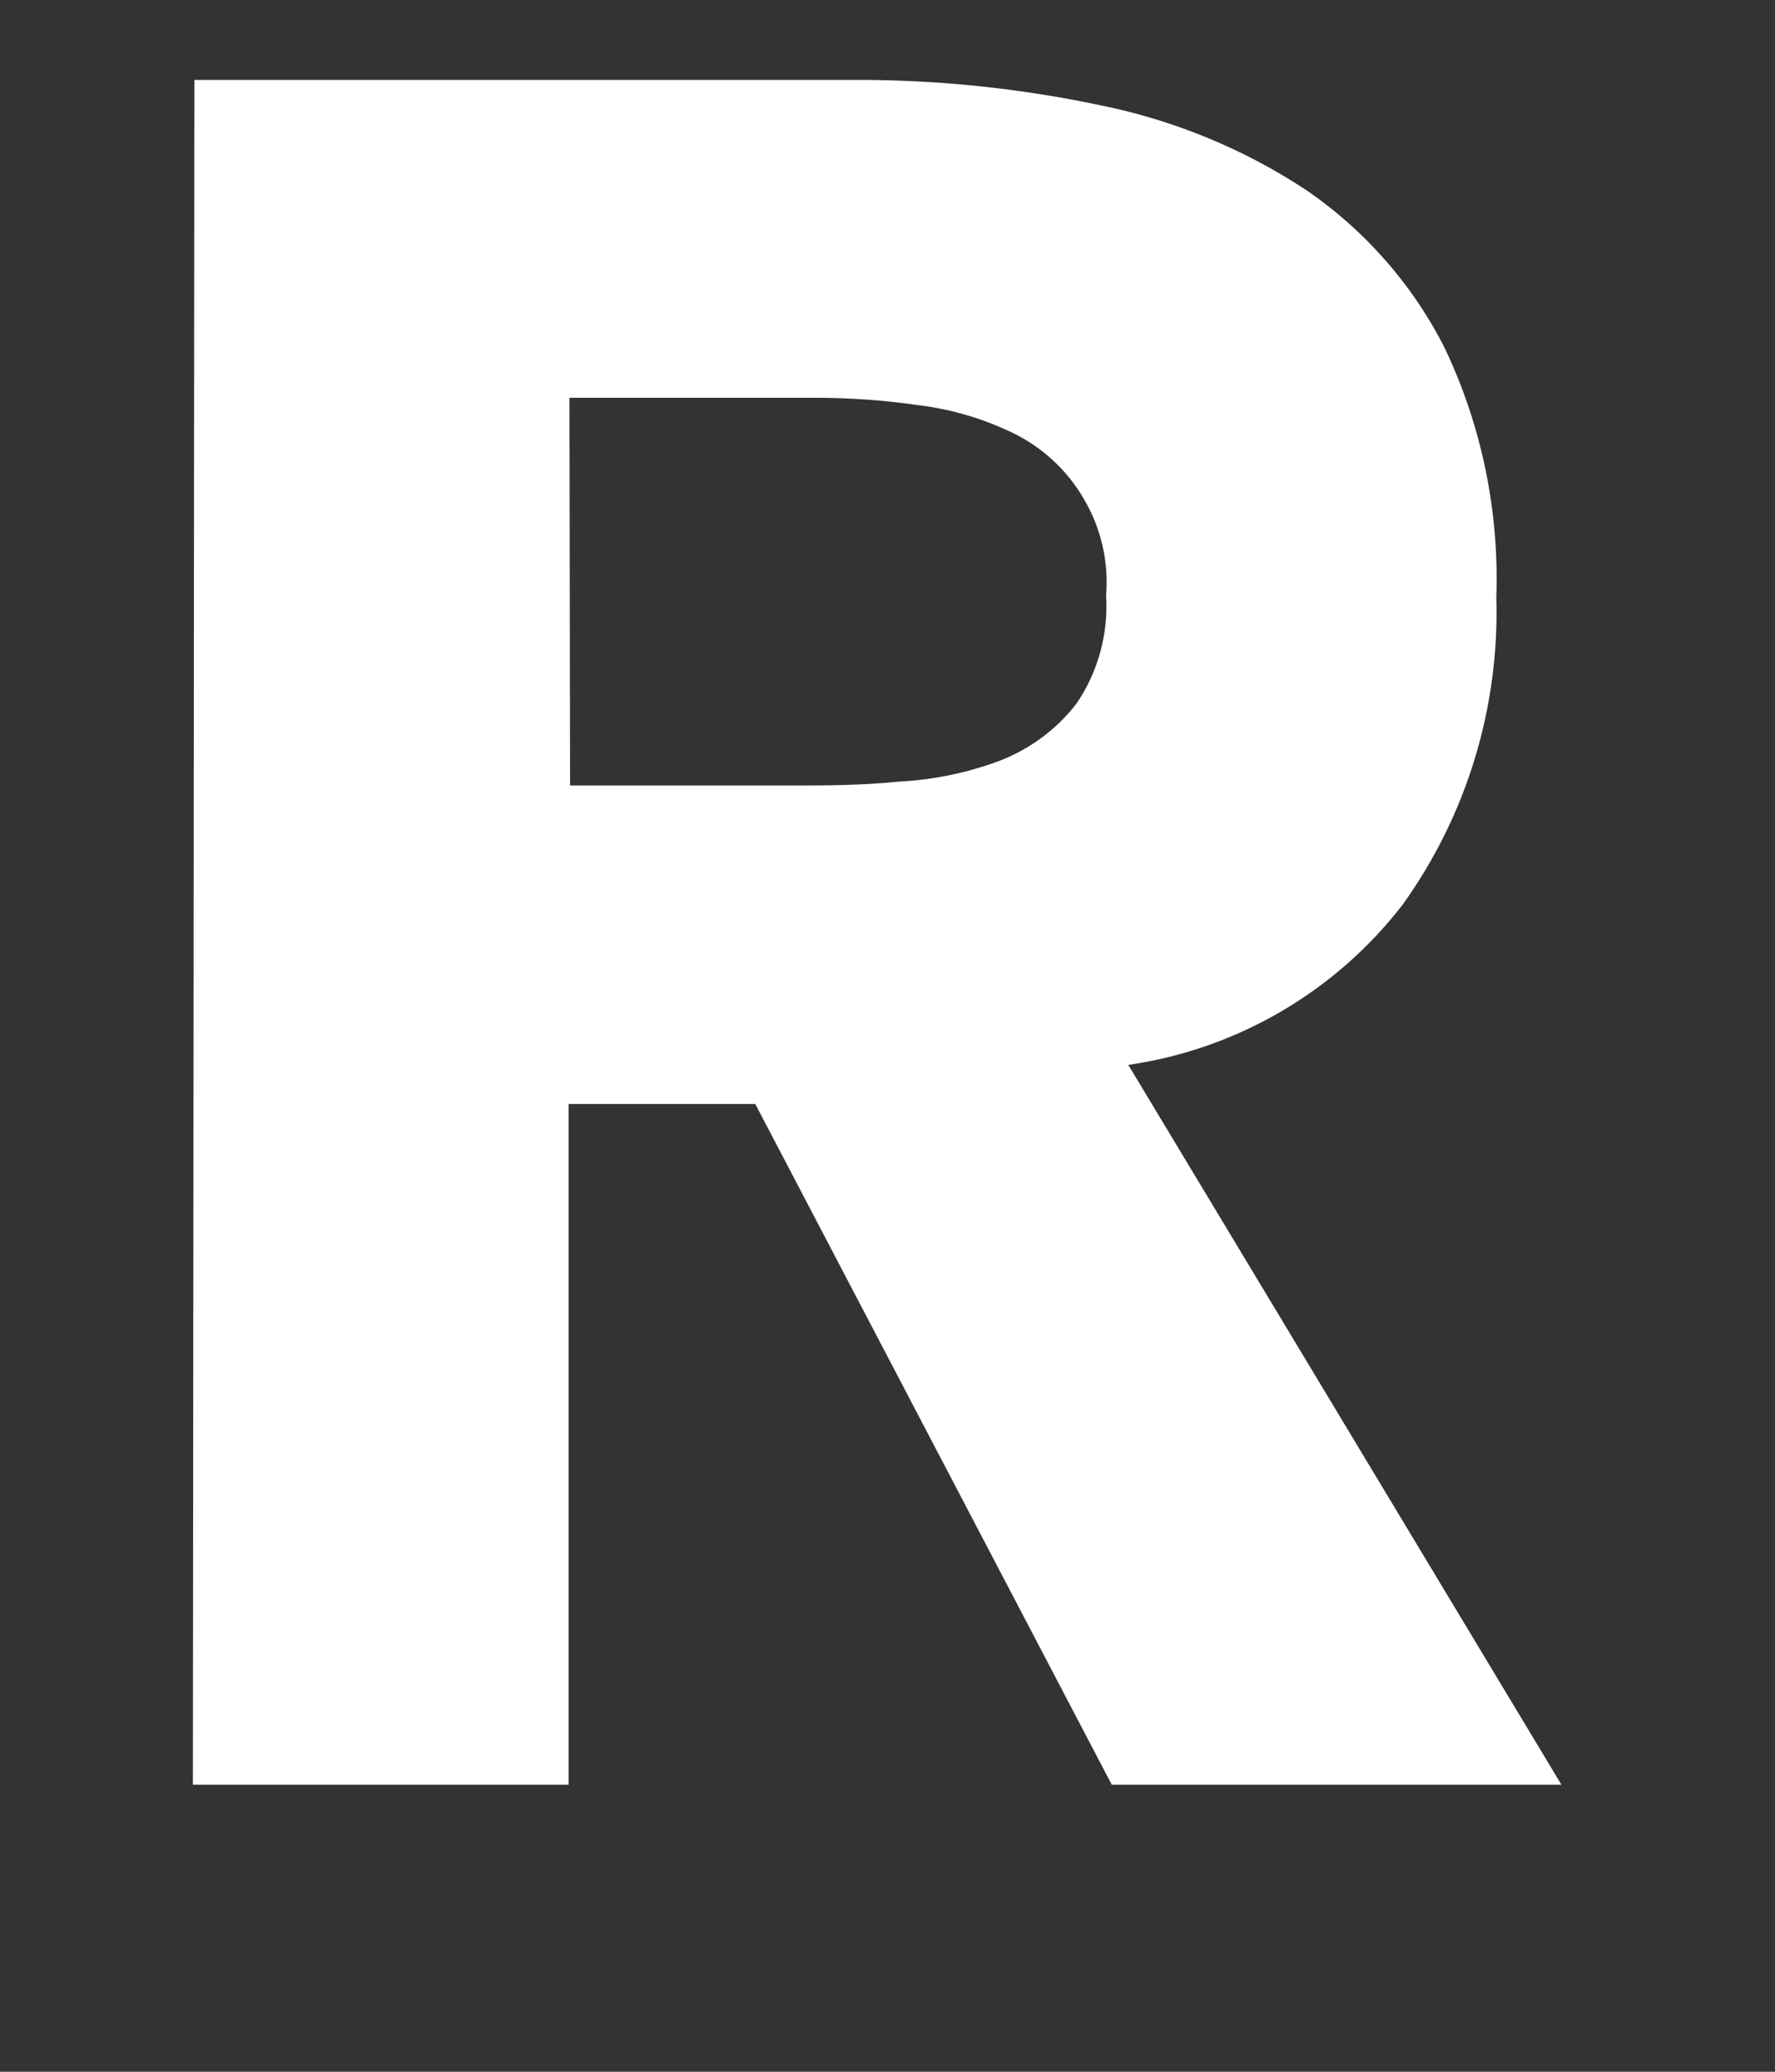 <svg width="6" height="7" viewBox="0 0 6 7" fill="none" xmlns="http://www.w3.org/2000/svg">
<rect x="0" y="0" width="6" height="7" fill="#333333" stroke="none"/>
<path d="M0.657 0.27H2.887C3.167 0.269 3.447 0.298 3.721 0.356C3.967 0.406 4.202 0.502 4.412 0.64C4.612 0.776 4.775 0.961 4.884 1.177C5.009 1.44 5.068 1.728 5.058 2.019C5.069 2.39 4.958 2.755 4.741 3.057C4.514 3.351 4.181 3.545 3.814 3.598L5.278 6.03H3.758L2.553 3.73H1.922V6.03H0.652L0.657 0.27ZM1.927 2.654H2.675C2.789 2.654 2.91 2.654 3.037 2.641C3.155 2.635 3.272 2.611 3.383 2.569C3.484 2.529 3.573 2.463 3.639 2.377C3.712 2.27 3.747 2.141 3.739 2.011C3.748 1.898 3.722 1.785 3.665 1.688C3.609 1.59 3.524 1.511 3.422 1.462C3.322 1.414 3.214 1.382 3.104 1.369C2.988 1.352 2.872 1.344 2.755 1.344H1.925L1.927 2.654Z" fill="white"/>
</svg>

